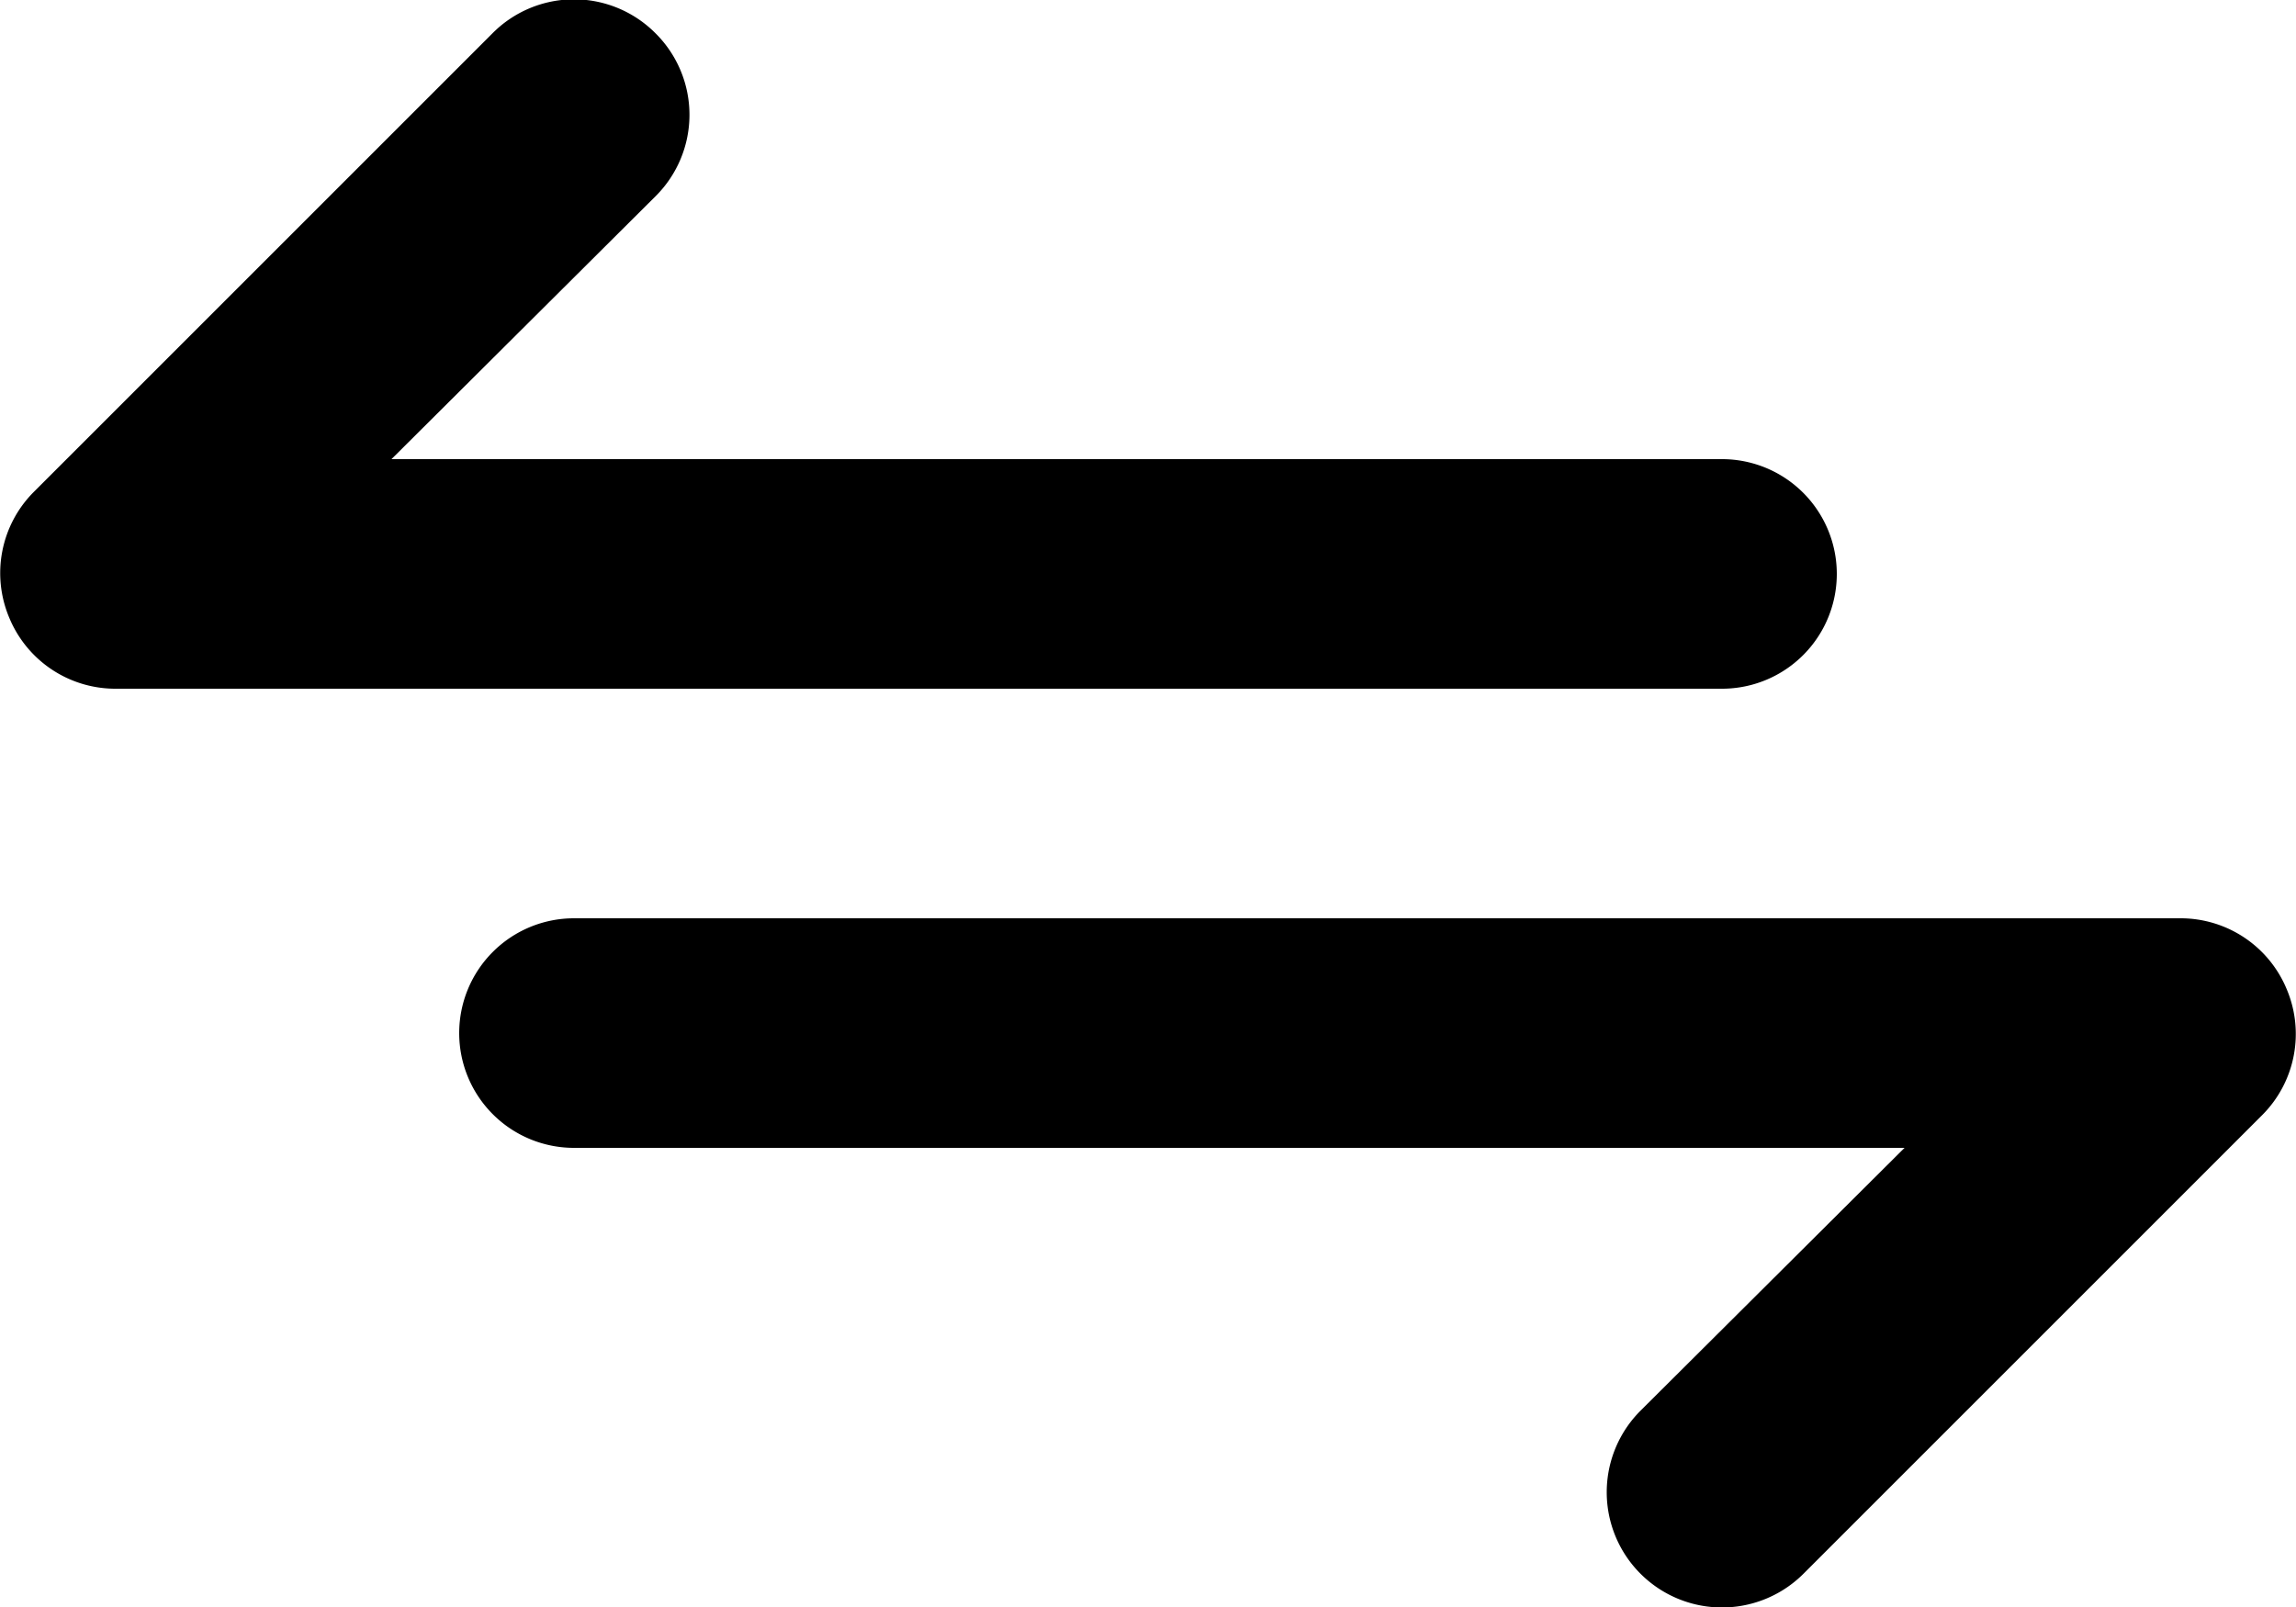 <svg width="20" height="14" fill="none" xmlns="http://www.w3.org/2000/svg"><path d="M4 9a1 1 0 0 0 1 1h11.59l-2.3 2.29a1.004 1.004 0 1 0 1.42 1.42l4-4a1 1 0 0 0 .21-1.09A1 1 0 0 0 19 8H5a1 1 0 0 0-1 1zM.08 5.38A1 1 0 0 0 1 6h14a1 1 0 0 0 0-2H3.41l2.3-2.29a1 1 0 0 0 0-1.42 1 1 0 0 0-1.42 0l-4 4a1 1 0 0 0-.21 1.09z" fill="#000"/></svg>